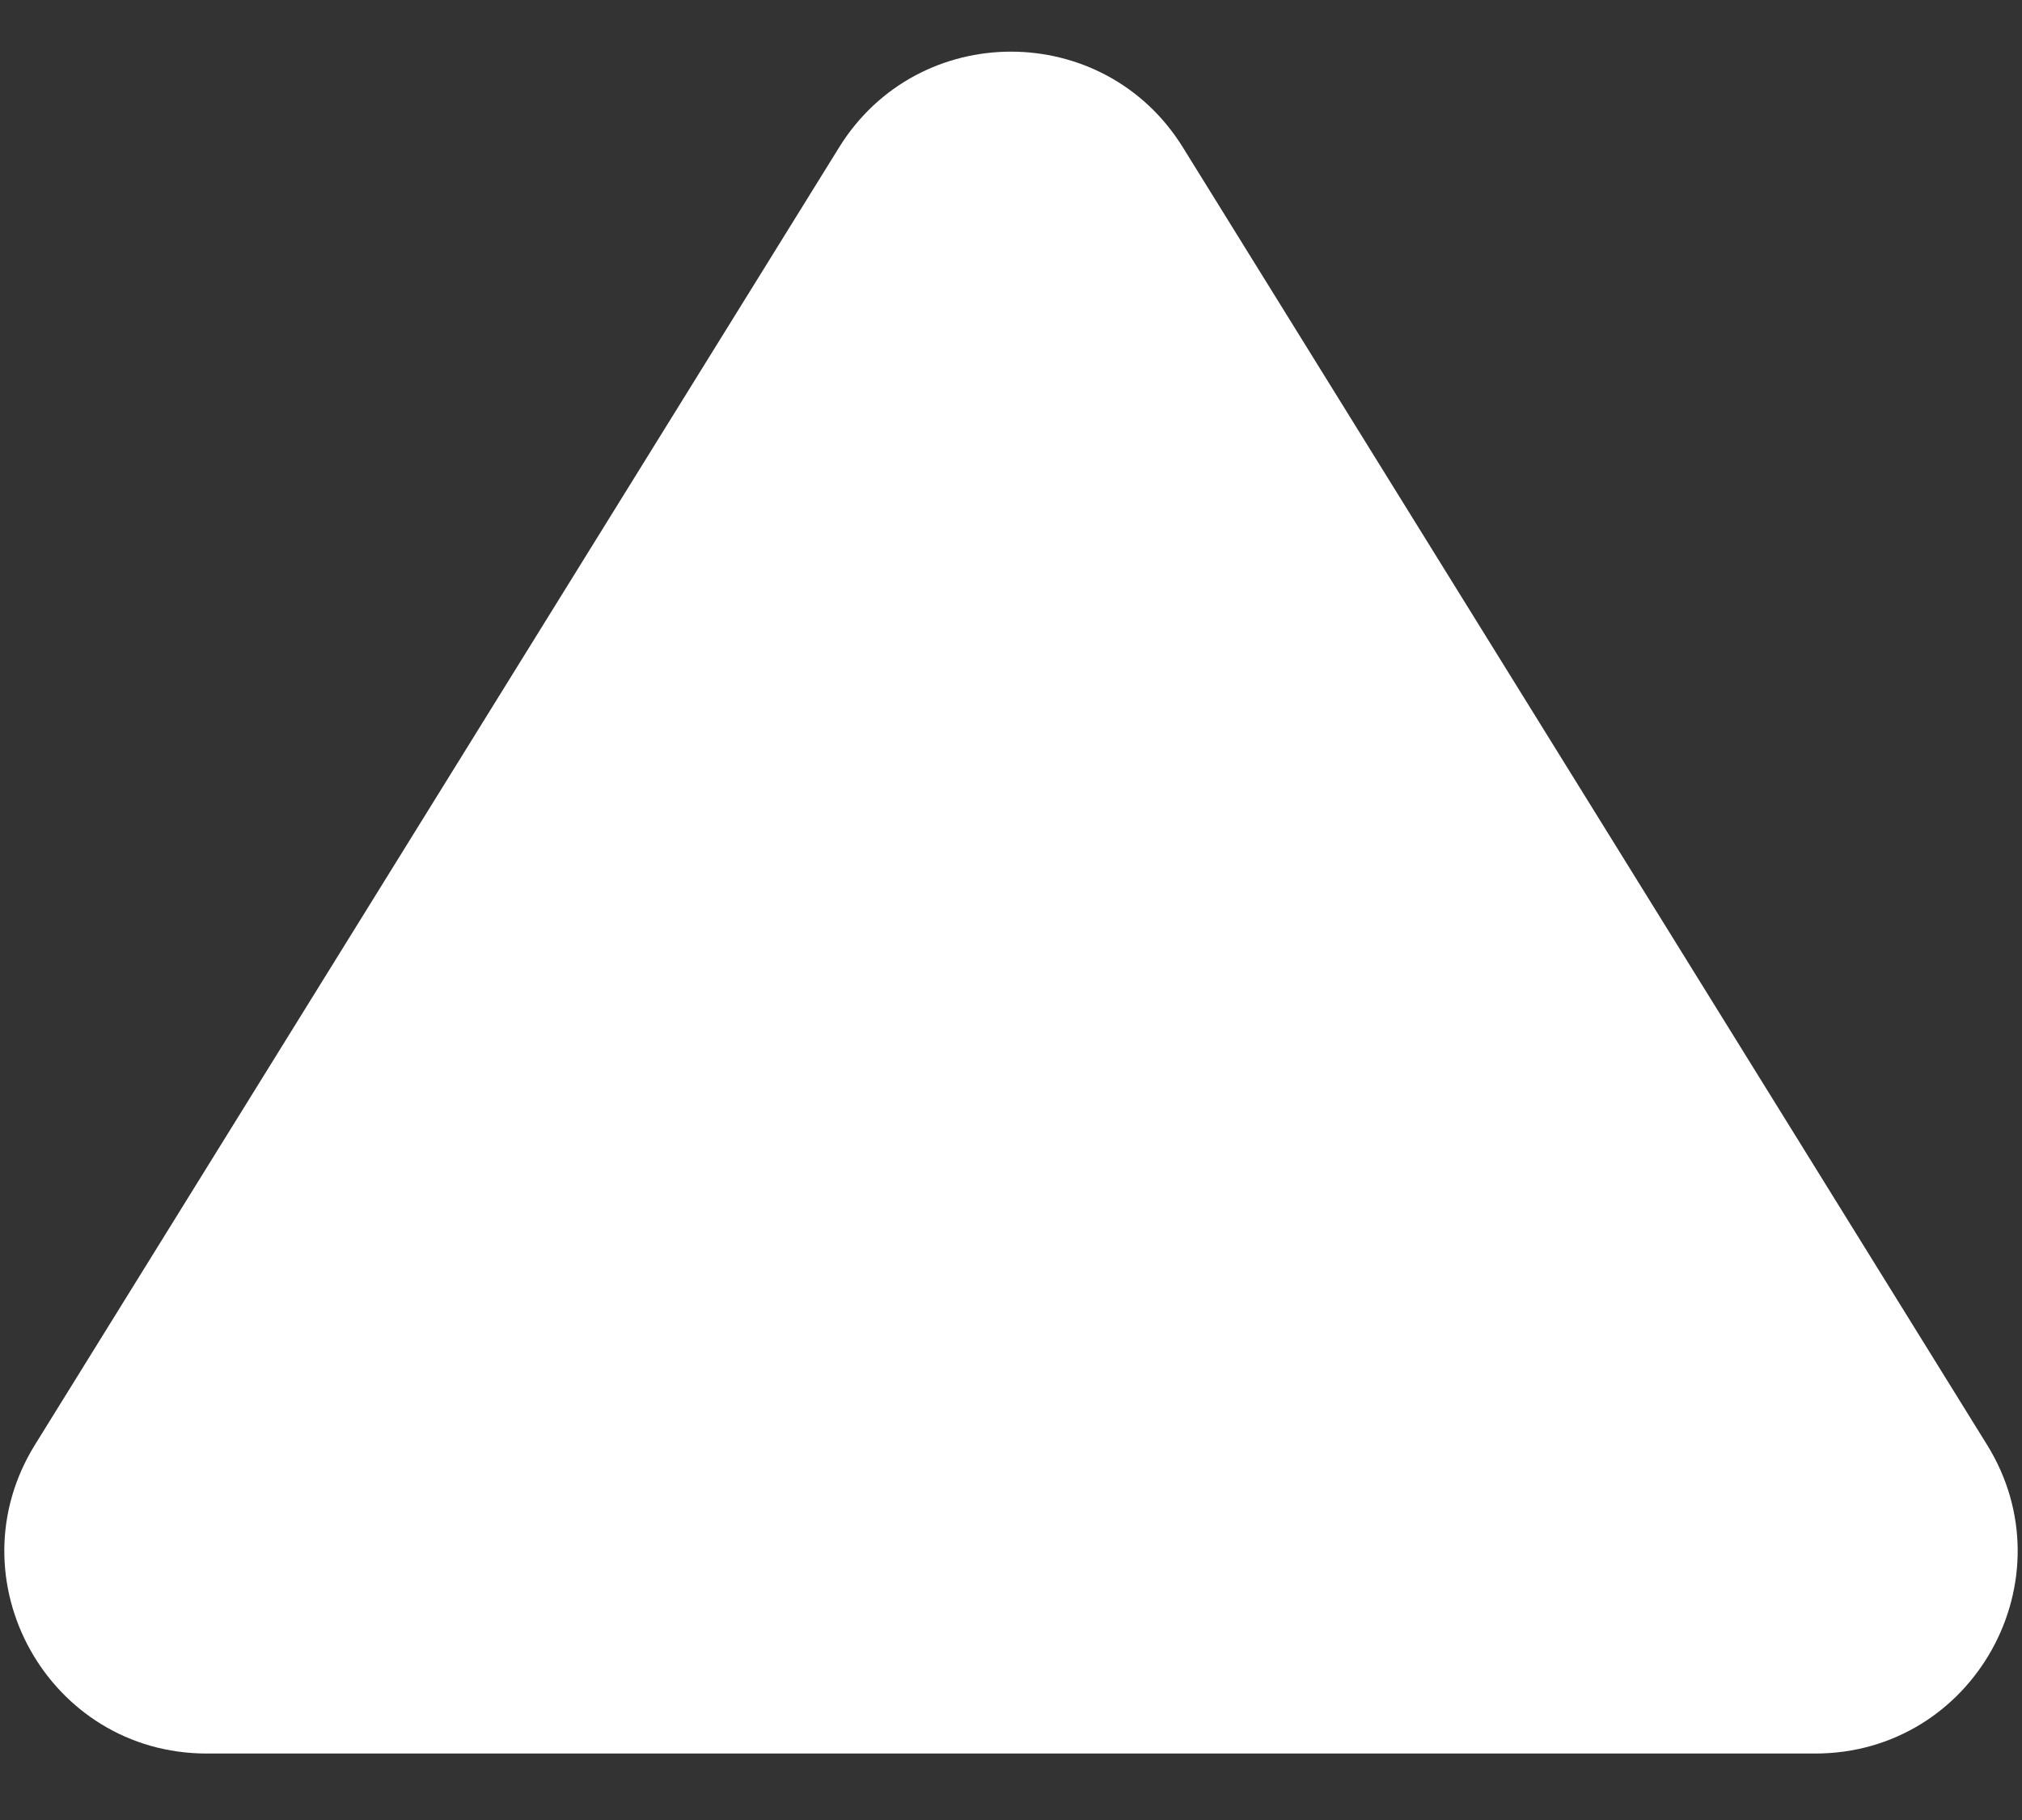 <svg width="30" height="27" viewBox="0 0 30 27" fill="none" xmlns="http://www.w3.org/2000/svg">
<rect x="0" y="0" width="30" height="27" fill="#333333" stroke="none"/>
<path d="M12.45 2.186C13.623 0.293 16.377 0.293 17.55 2.186L29.481 21.433C30.72 23.432 29.283 26.014 26.931 26.014H3.069C0.717 26.014 -0.72 23.432 0.519 21.433L12.45 2.186Z" fill="white"/>
</svg>
